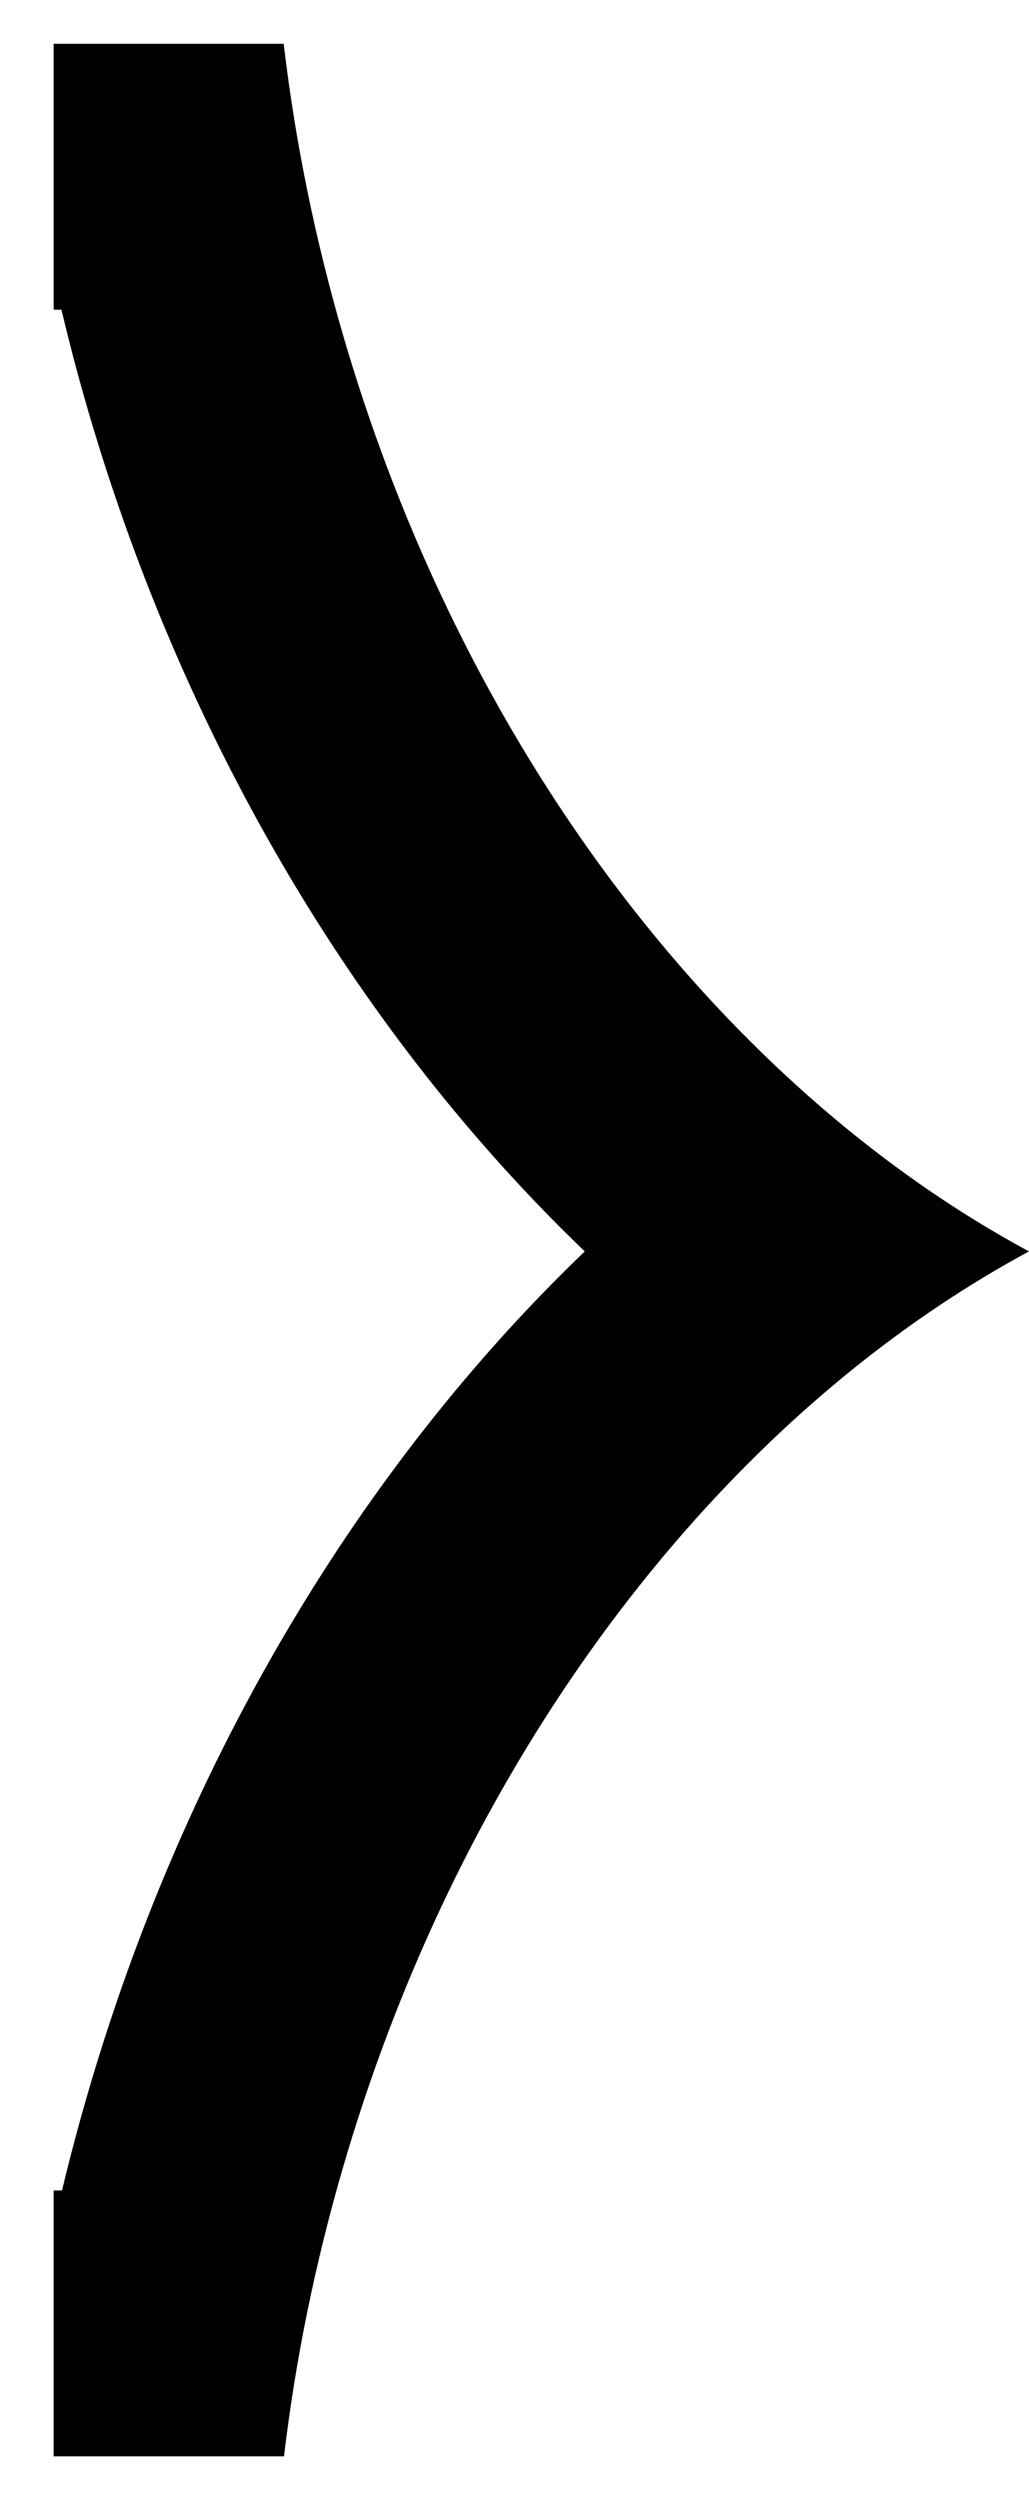 <svg width="7" height="17" viewBox="0 0 7 17" fill="none" xmlns="http://www.w3.org/2000/svg">
    <path fill-rule="evenodd" clip-rule="evenodd" d="M0.365 16.702H1.932C2.009 16.051 2.143 15.389 2.337 14.725C2.948 12.636 4.055 10.881 5.4 9.654C5.904 9.195 6.442 8.81 7 8.509C6.442 8.208 5.904 7.823 5.4 7.363C4.055 6.137 2.949 4.381 2.338 2.293C2.142 1.623 2.007 0.955 1.93 0.298L0.365 0.298V2.106H0.418C0.473 2.337 0.534 2.569 0.602 2.801C1.265 5.067 2.458 7.051 3.978 8.509C2.458 9.967 1.265 11.951 0.602 14.217C0.536 14.443 0.476 14.668 0.422 14.894H0.365V16.702Z" fill="currentColor"/>
</svg>
